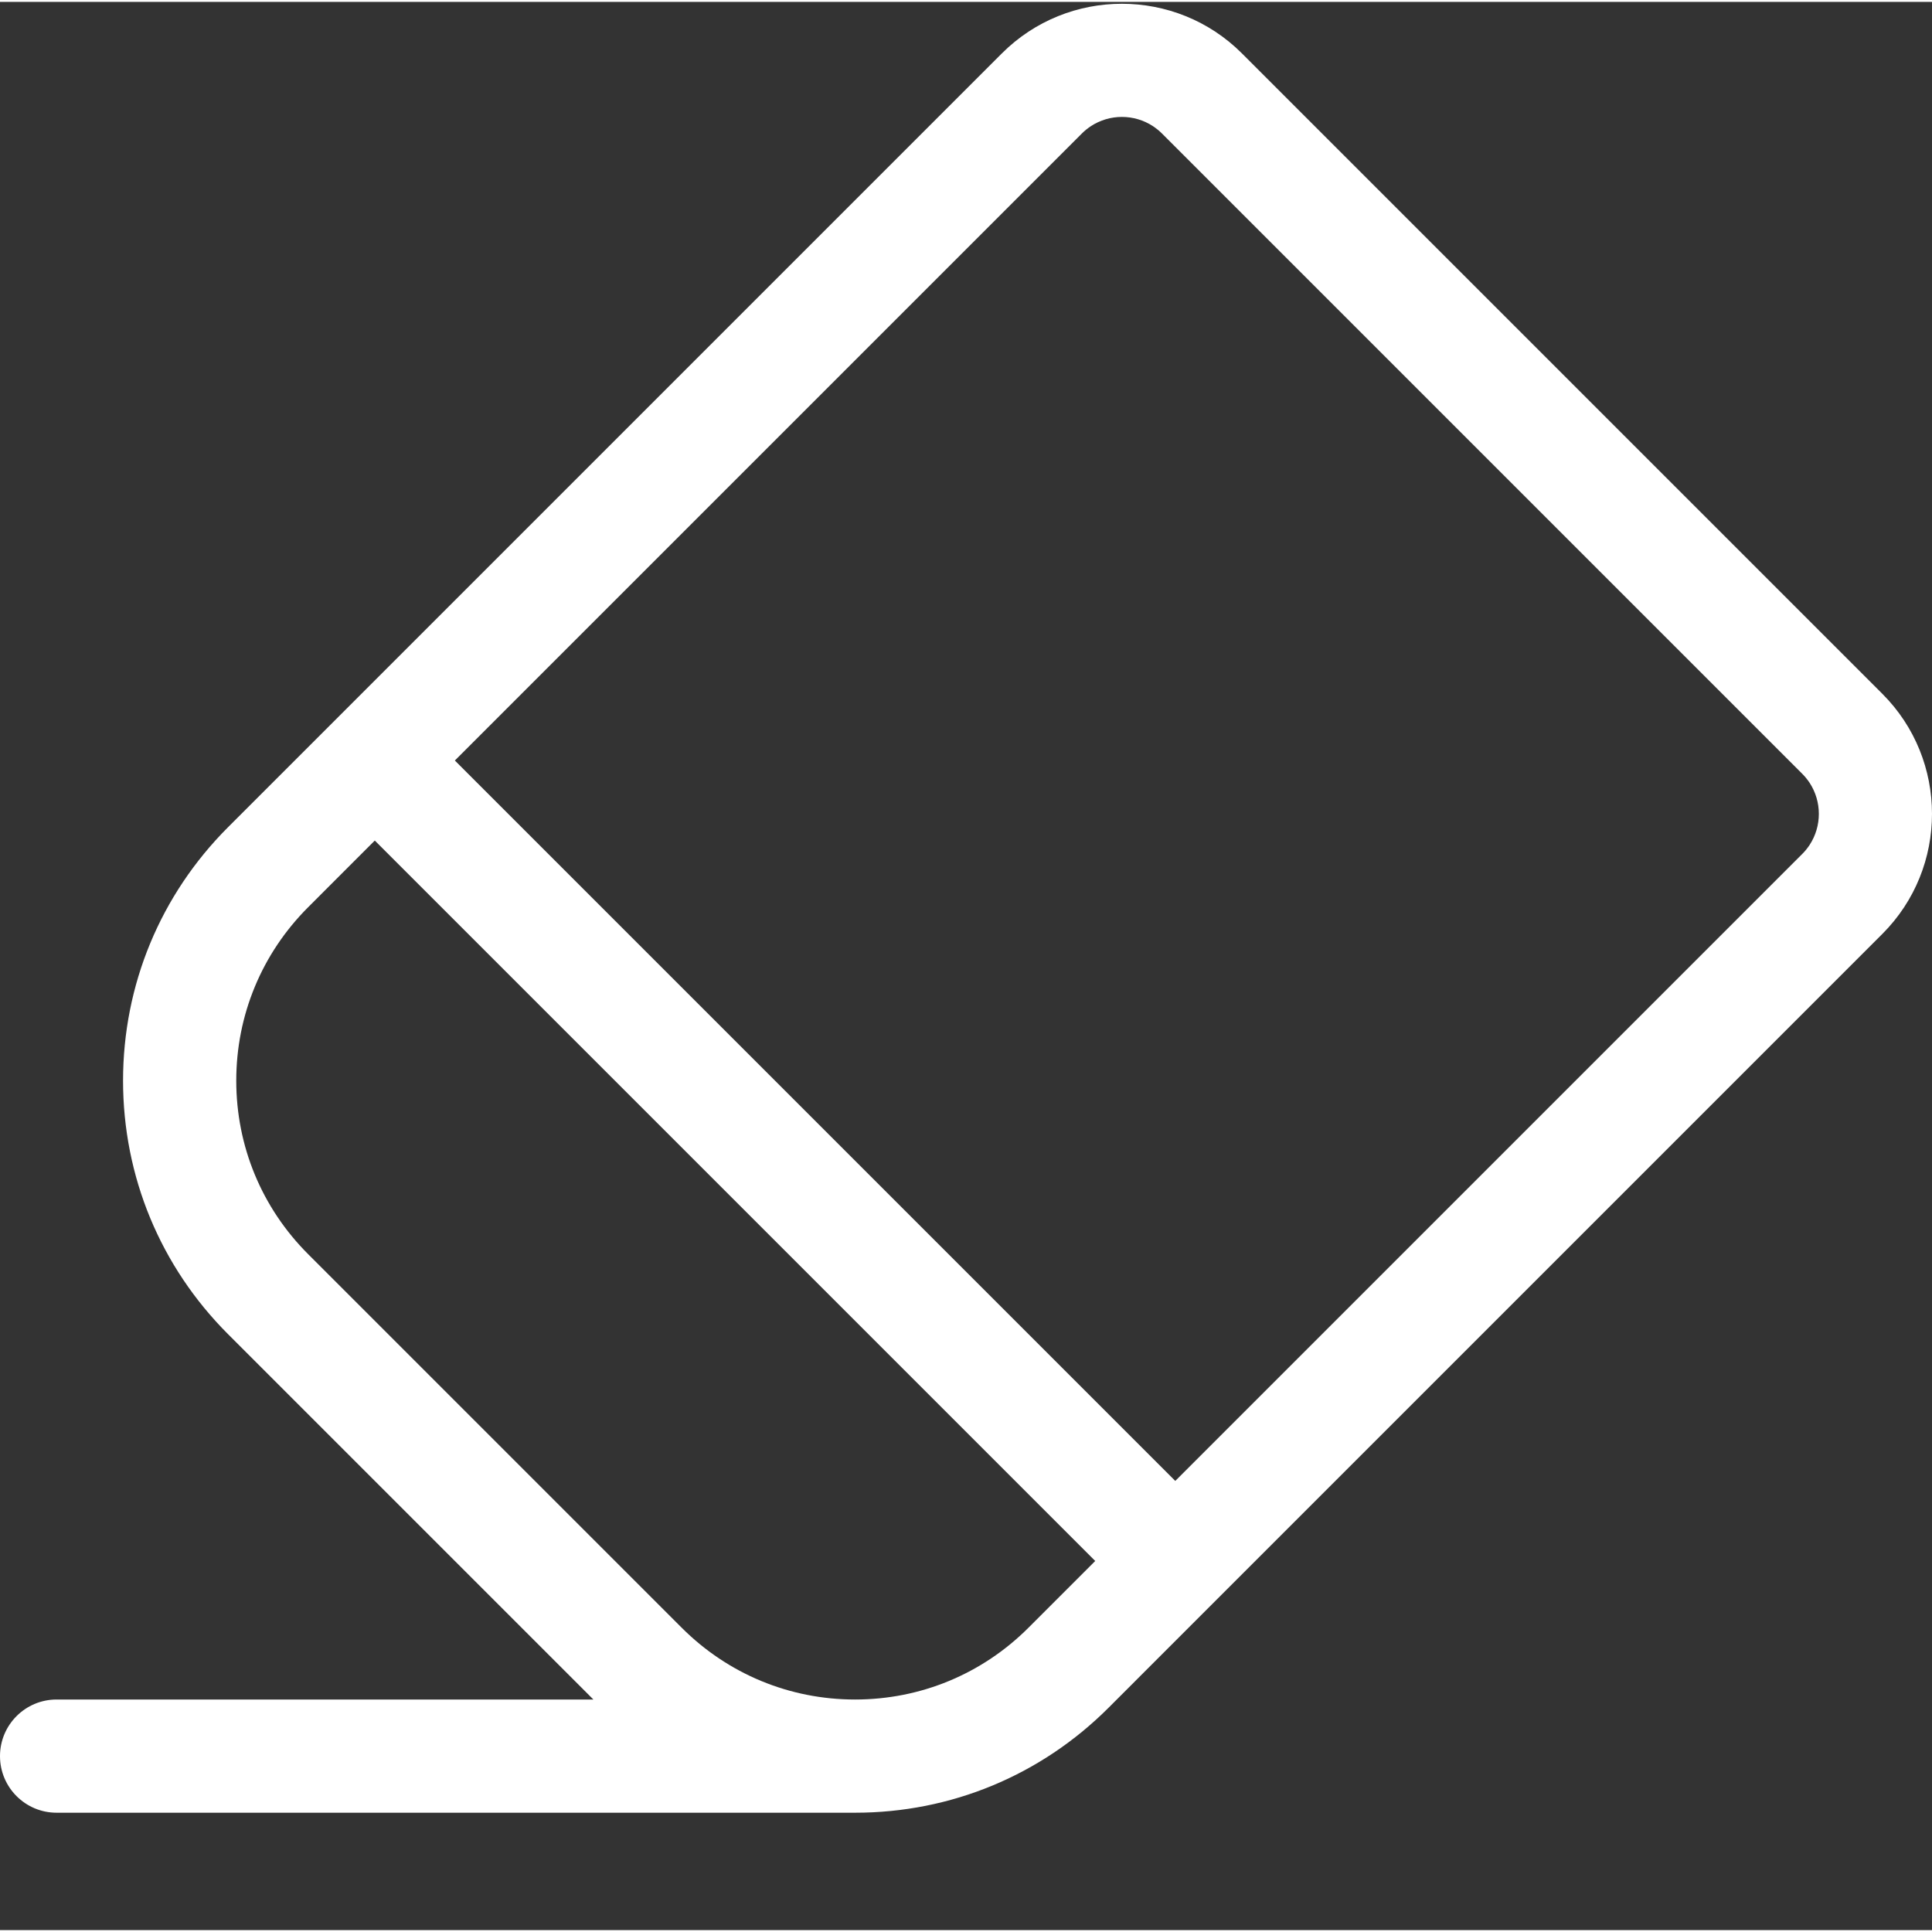 <?xml version="1.0"?>
<svg xmlns="http://www.w3.org/2000/svg" xmlns:xlink="http://www.w3.org/1999/xlink" xmlns:svgjs="http://svgjs.com/svgjs" version="1.1" width="512" height="512" x="0" y="0" viewBox="0 0 512 511" style="enable-background:new 0 0 512 512" xml:space="preserve" class=""><rect x="0" y="0" width="512" height="511" fill="#333333" stroke="none"/><g><path xmlns="http://www.w3.org/2000/svg" d="m498.84 183.363-169.703-169.703c-17.547-17.547-46.098-17.547-63.641 0l-176.777 176.777-28.285 28.281c-17.941 17.945-27.824 41.801-27.824 67.176s9.883 49.234 27.824 67.176l96.82 96.82h-142.254c-8.285 0-15 6.715-15 15s6.715 15 15 15h211.586.004.016c25.375 0 49.23-9.883 67.176-27.824l28.281-28.285 176.777-176.777c17.547-17.543 17.547-46.094 0-63.641zm-226.273 247.488c-12.277 12.277-28.602 19.039-45.961 19.039-17.363 0-33.688-6.762-45.961-19.039l-98.996-98.996c-12.277-12.273-19.039-28.598-19.039-45.961 0-17.359 6.762-33.684 19.039-45.961l17.676-17.68 190.922 190.922zm207.004-207.449c-.008.016-.016.027-.023.043-.234.355-.496.695-.762 1.035-.047.059-.09.125-.137.184-.316.387-.656.766-1.02 1.129l-166.168 166.168-190.922-190.918 166.172-166.168c.359-.363.738-.703 1.129-1.023.051-.039.102-.074.152-.113.348-.277.703-.543 1.066-.781.004-.004.008-.008.016-.012 2.488-1.637 5.367-2.461 8.242-2.461 2.879 0 5.754.824 8.246 2.461.004.004.008.008.012.008.367.242.723.512 1.07.789.047.039.102.07.148.109.391.316.77.656 1.133 1.02l169.703 169.707c.363.363.703.738 1.02 1.129.047.055.086.117.133.176.27.34.531.684.766 1.043.008.012.016.027.023.039 3.254 4.973 3.254 11.465 0 16.438zm0 0" fill="#ffffff" data-original="#000000" style="" class=""/></g></svg>
